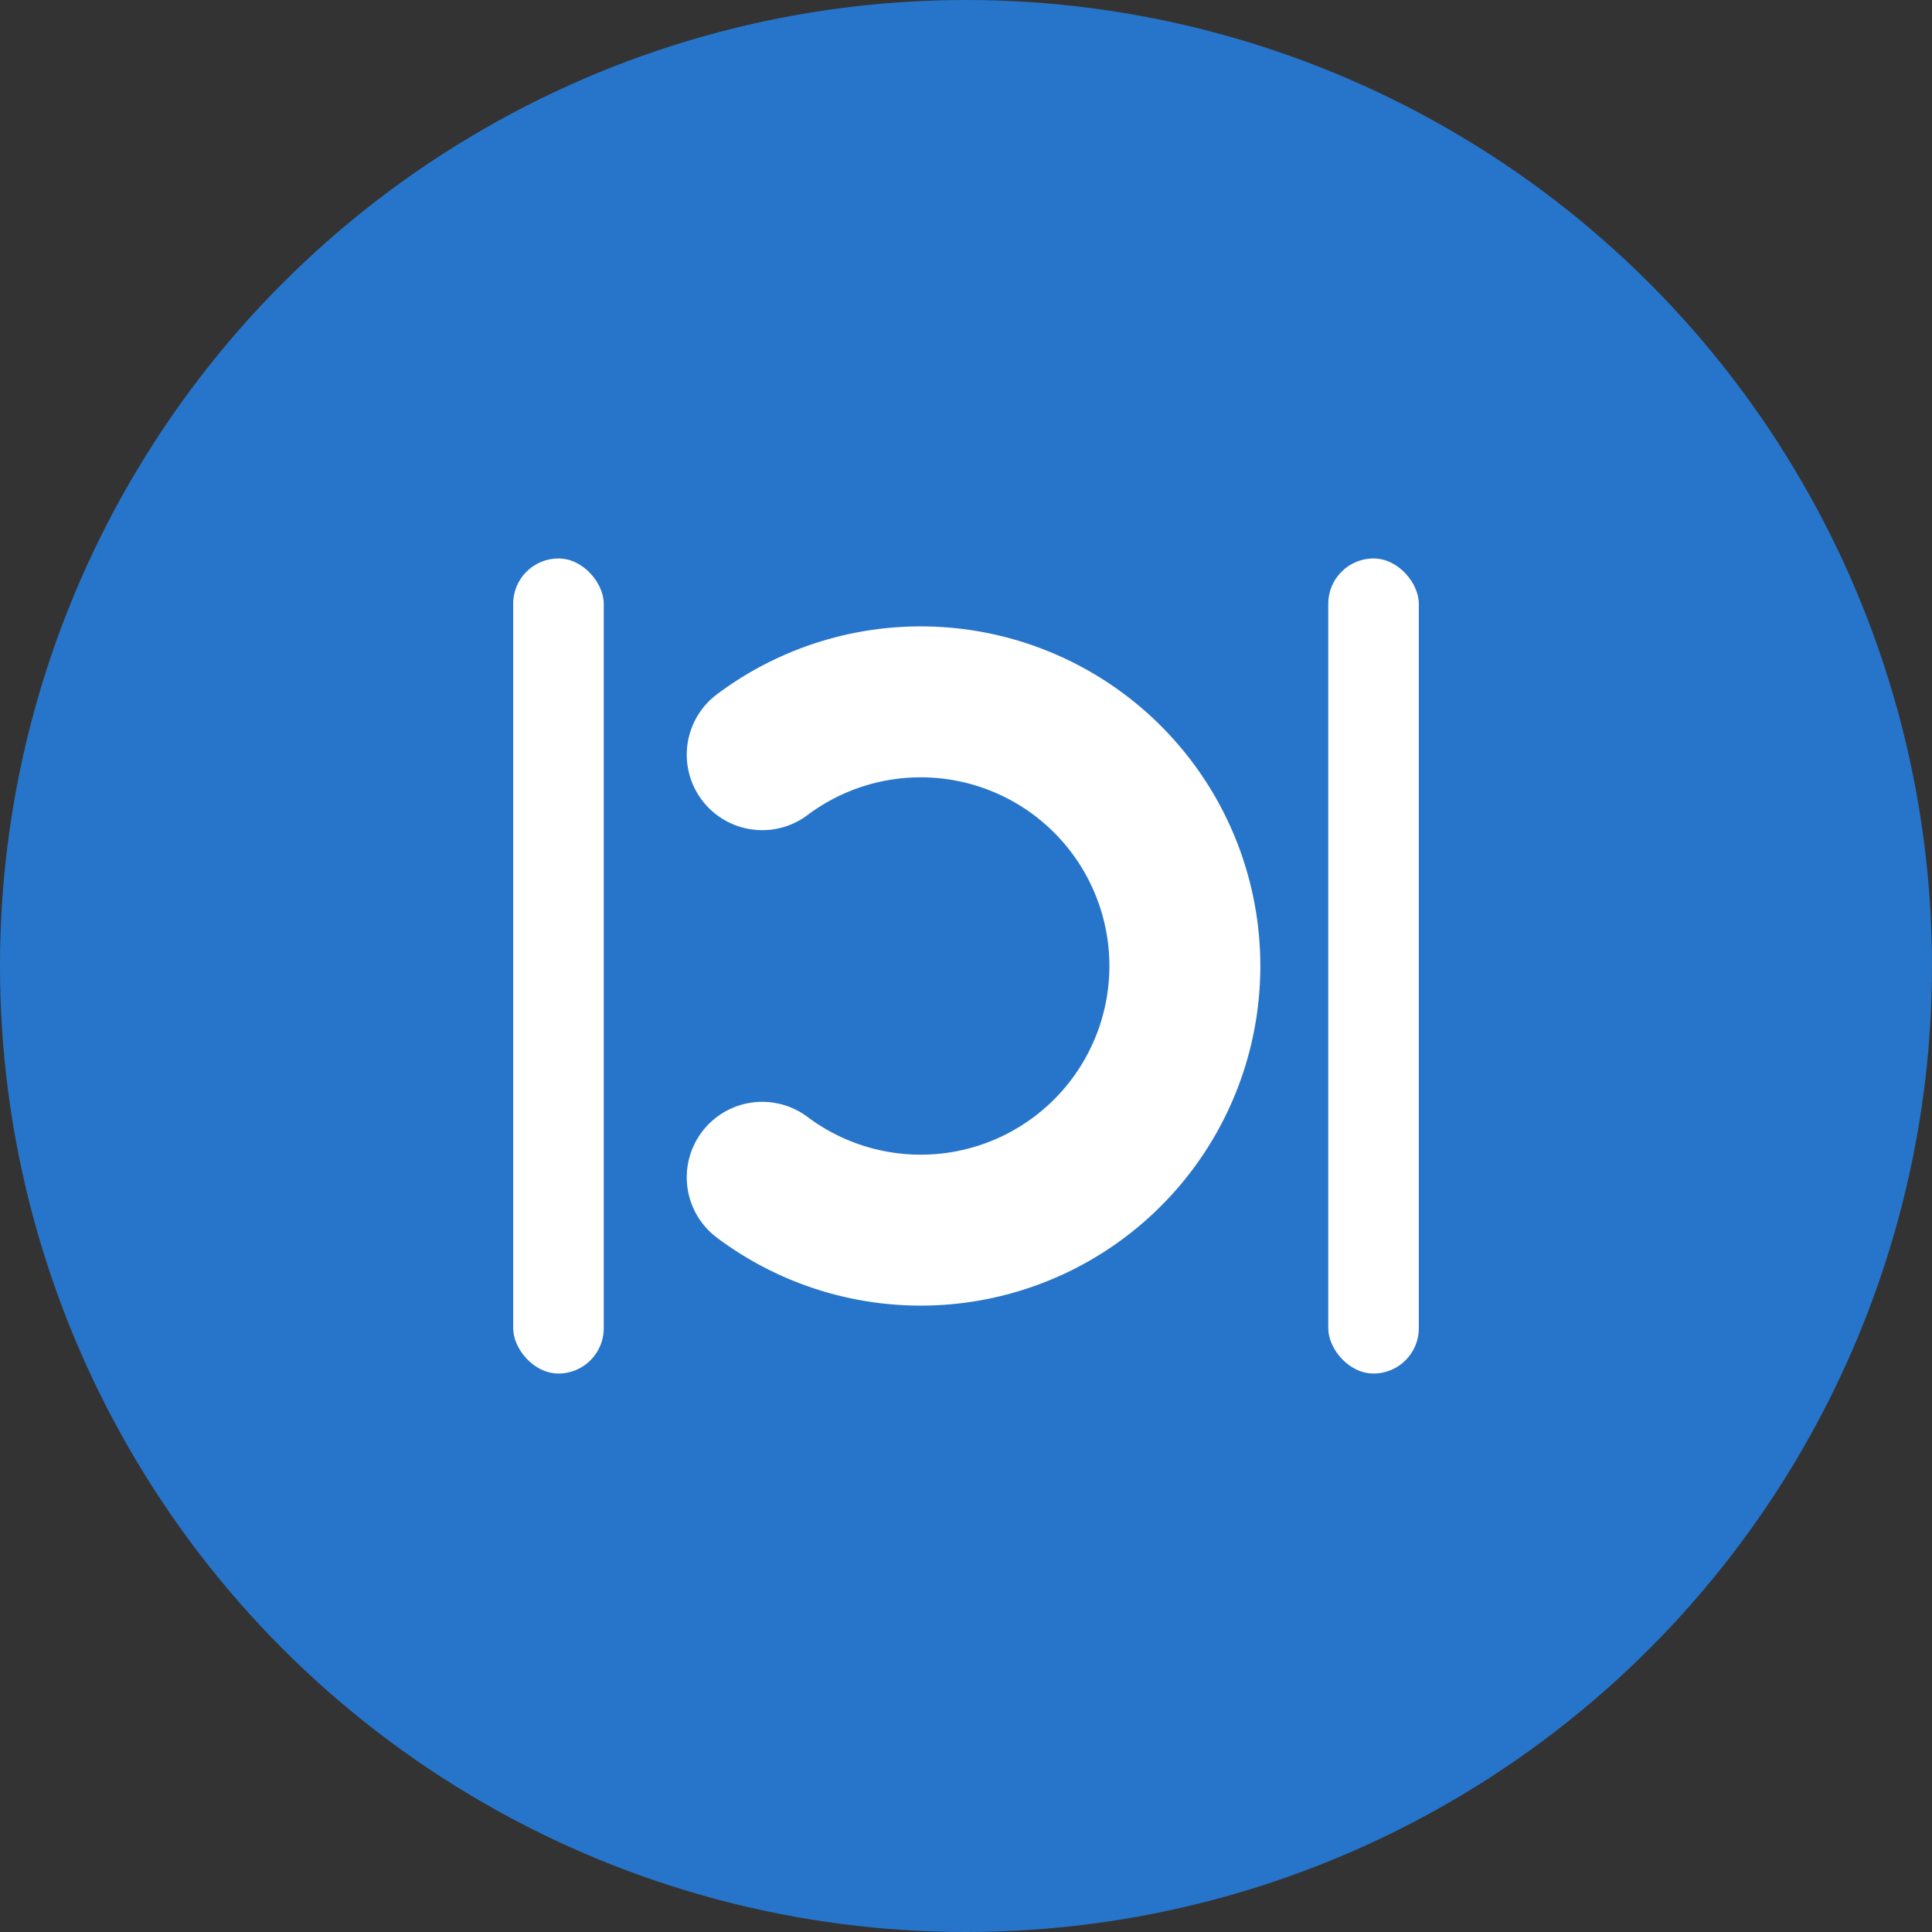 <svg xmlns="http://www.w3.org/2000/svg" viewBox="0 0 256 256">
  <rect x="0" y="0" width="256" height="256" fill="#333333" stroke="none"/>
  <defs>
    <style>
      .bg{fill:#2775ca}
      .fg{fill:#fff}
    </style>
  </defs>
  <circle class="bg" cx="128" cy="128" r="128"/>
  <path class="fg" d="M95 92a45 45 0 1 1 0 72 10 10 0 1 1 12-16 25 25 0 1 0 0-40 10 10 0 1 1-12-16z"/>
  <rect class="fg" x="68" y="74" width="12" height="108" rx="6"/>
  <rect class="fg" x="176" y="74" width="12" height="108" rx="6"/>
</svg>

